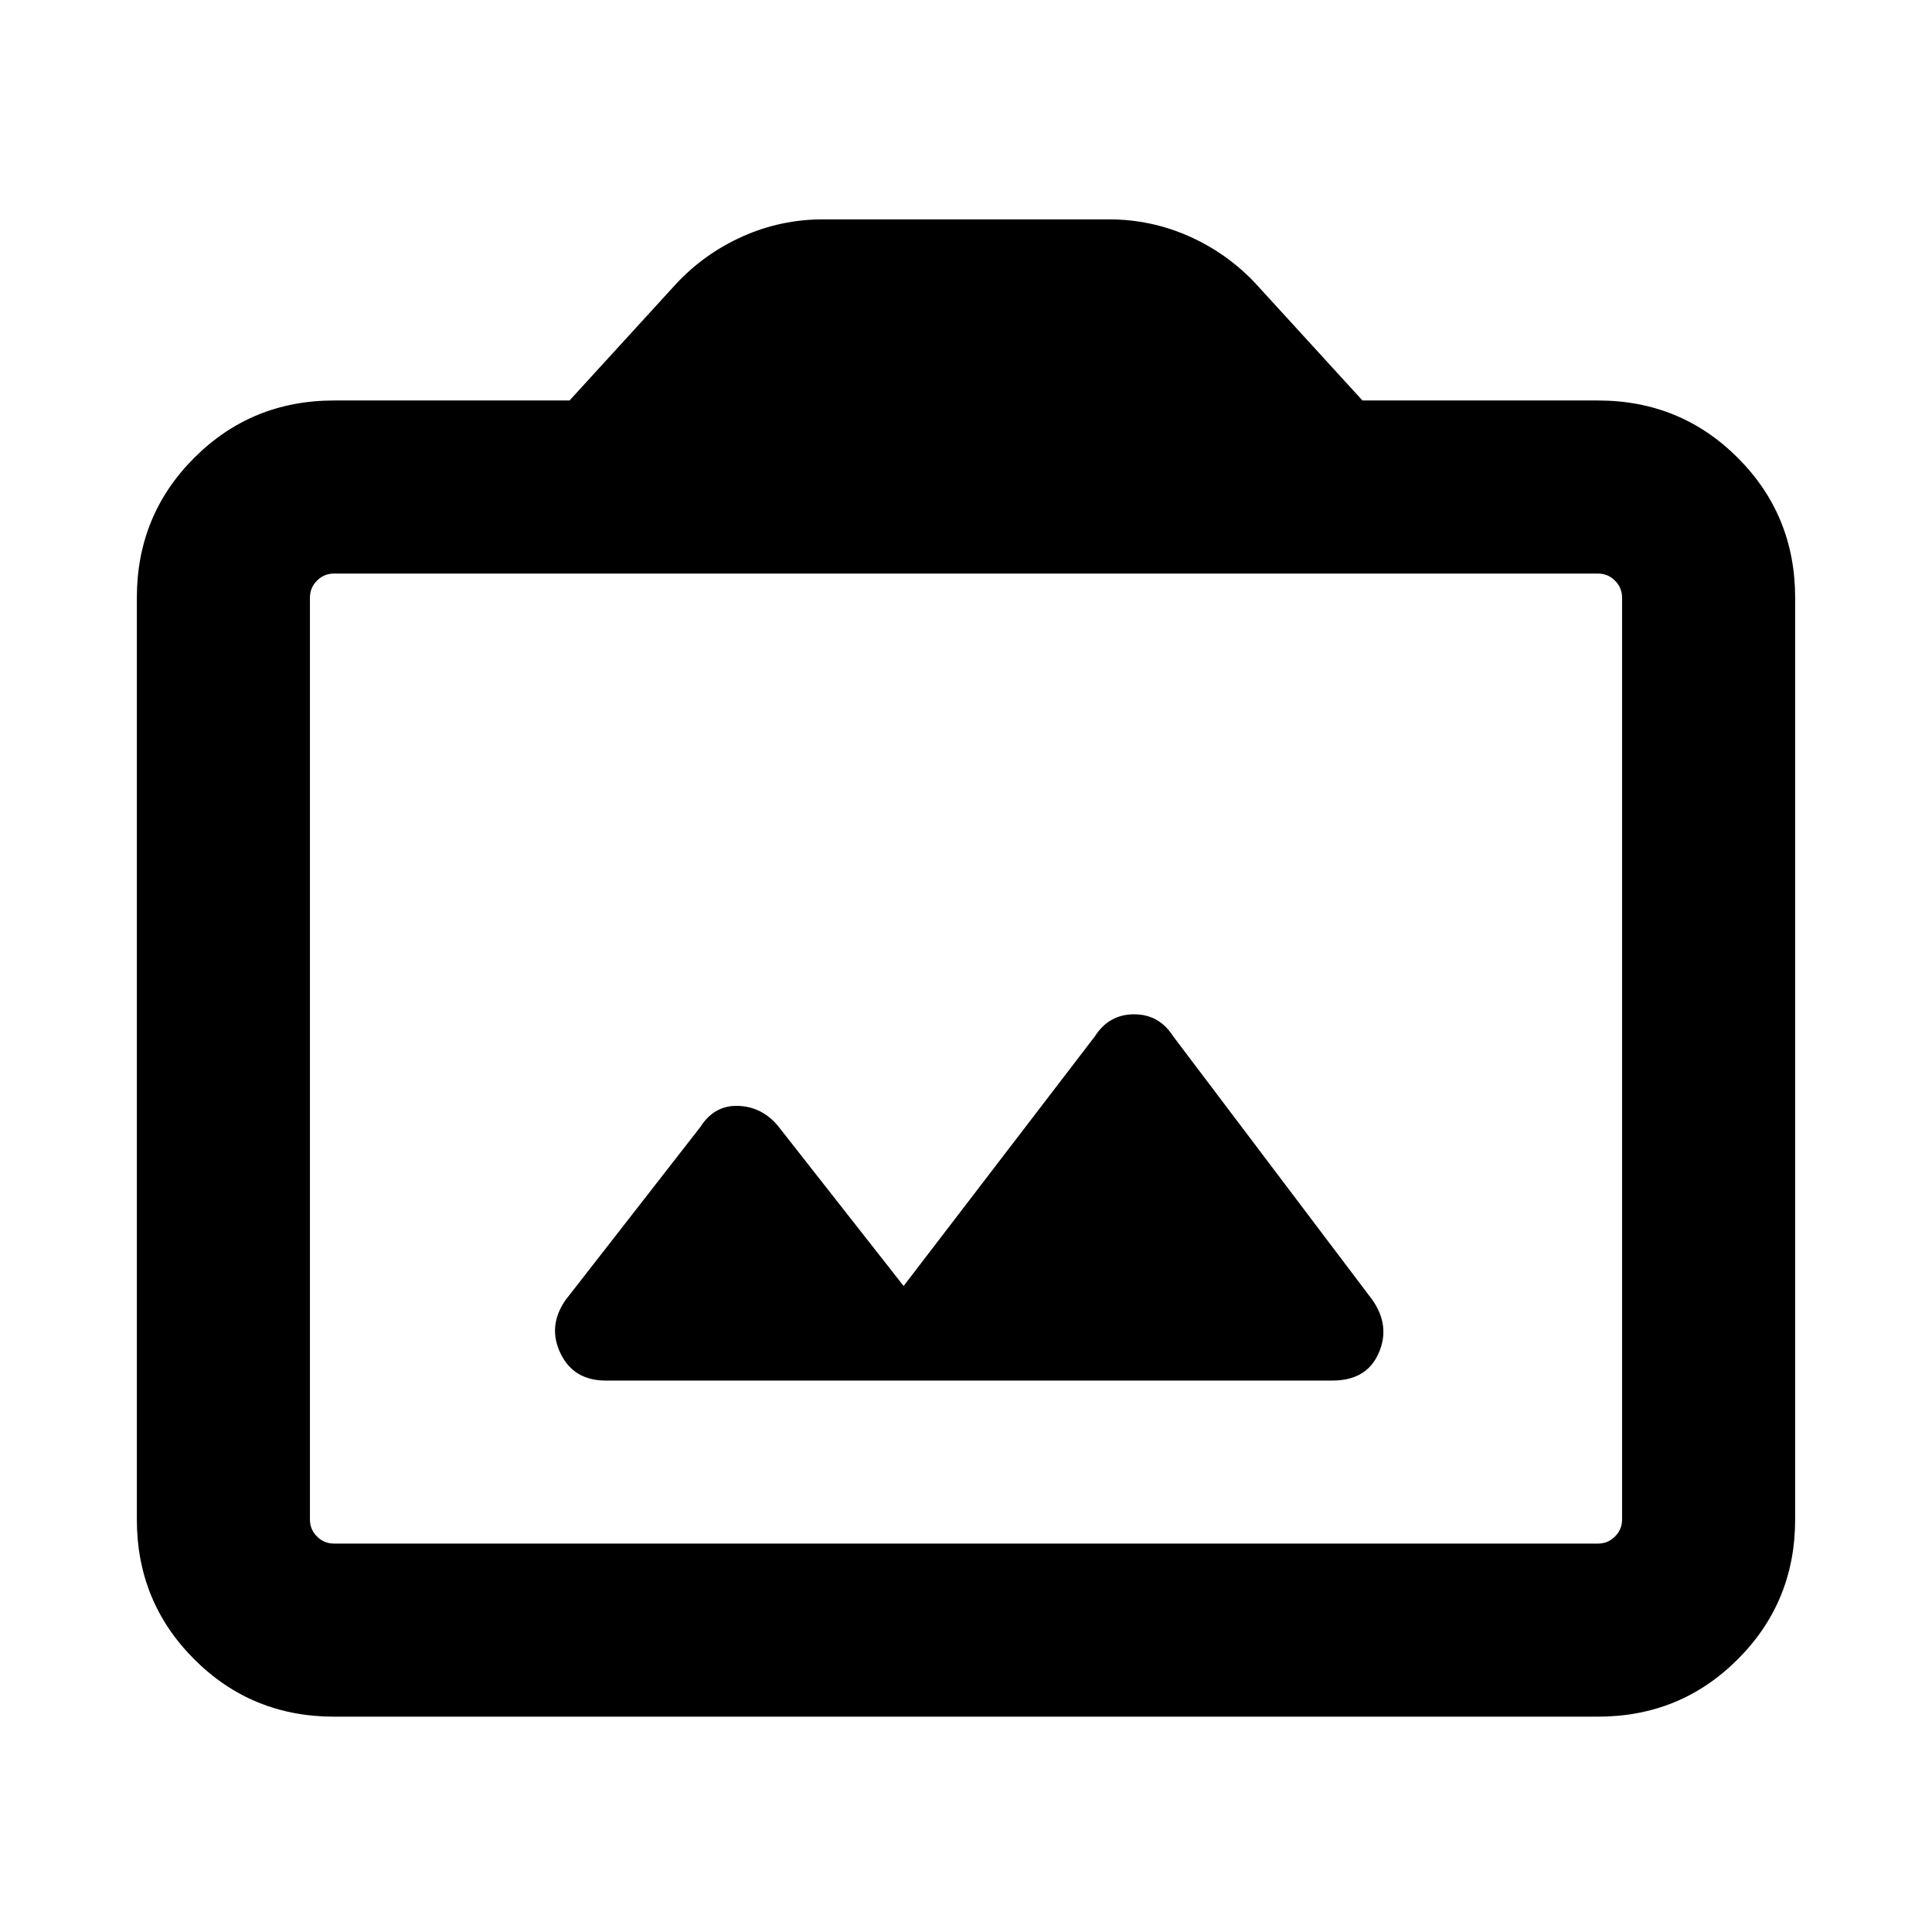 <svg xmlns="http://www.w3.org/2000/svg" height="24" width="24"><path d="M7.525 17.15h9.025q.425 0 .575-.338.15-.337-.075-.662l-2.475-3.275q-.175-.275-.487-.275-.313 0-.488.275l-2.375 3.1L9.675 14q-.2-.25-.5-.262-.3-.013-.475.262l-1.675 2.15q-.225.325-.062.662.162.338.562.338ZM4.15 21.325q-1.025 0-1.737-.713Q1.7 19.9 1.7 18.875V7.425q0-1.025.713-1.738.712-.712 1.737-.712h2.925L8.4 3.525q.35-.375.825-.588.475-.212 1-.212h3.55q.525 0 1 .212.475.213.825.588l1.325 1.45h2.925q1.025 0 1.737.712.713.713.713 1.738v11.45q0 1.025-.713 1.737-.712.713-1.737.713Zm15.7-2.15q.125 0 .212-.088.088-.087.088-.212V7.425q0-.125-.088-.212-.087-.088-.212-.088H4.15q-.125 0-.212.088-.088.087-.088.212v11.45q0 .125.088.212.087.088.212.088ZM12 13.15Z"/></svg>